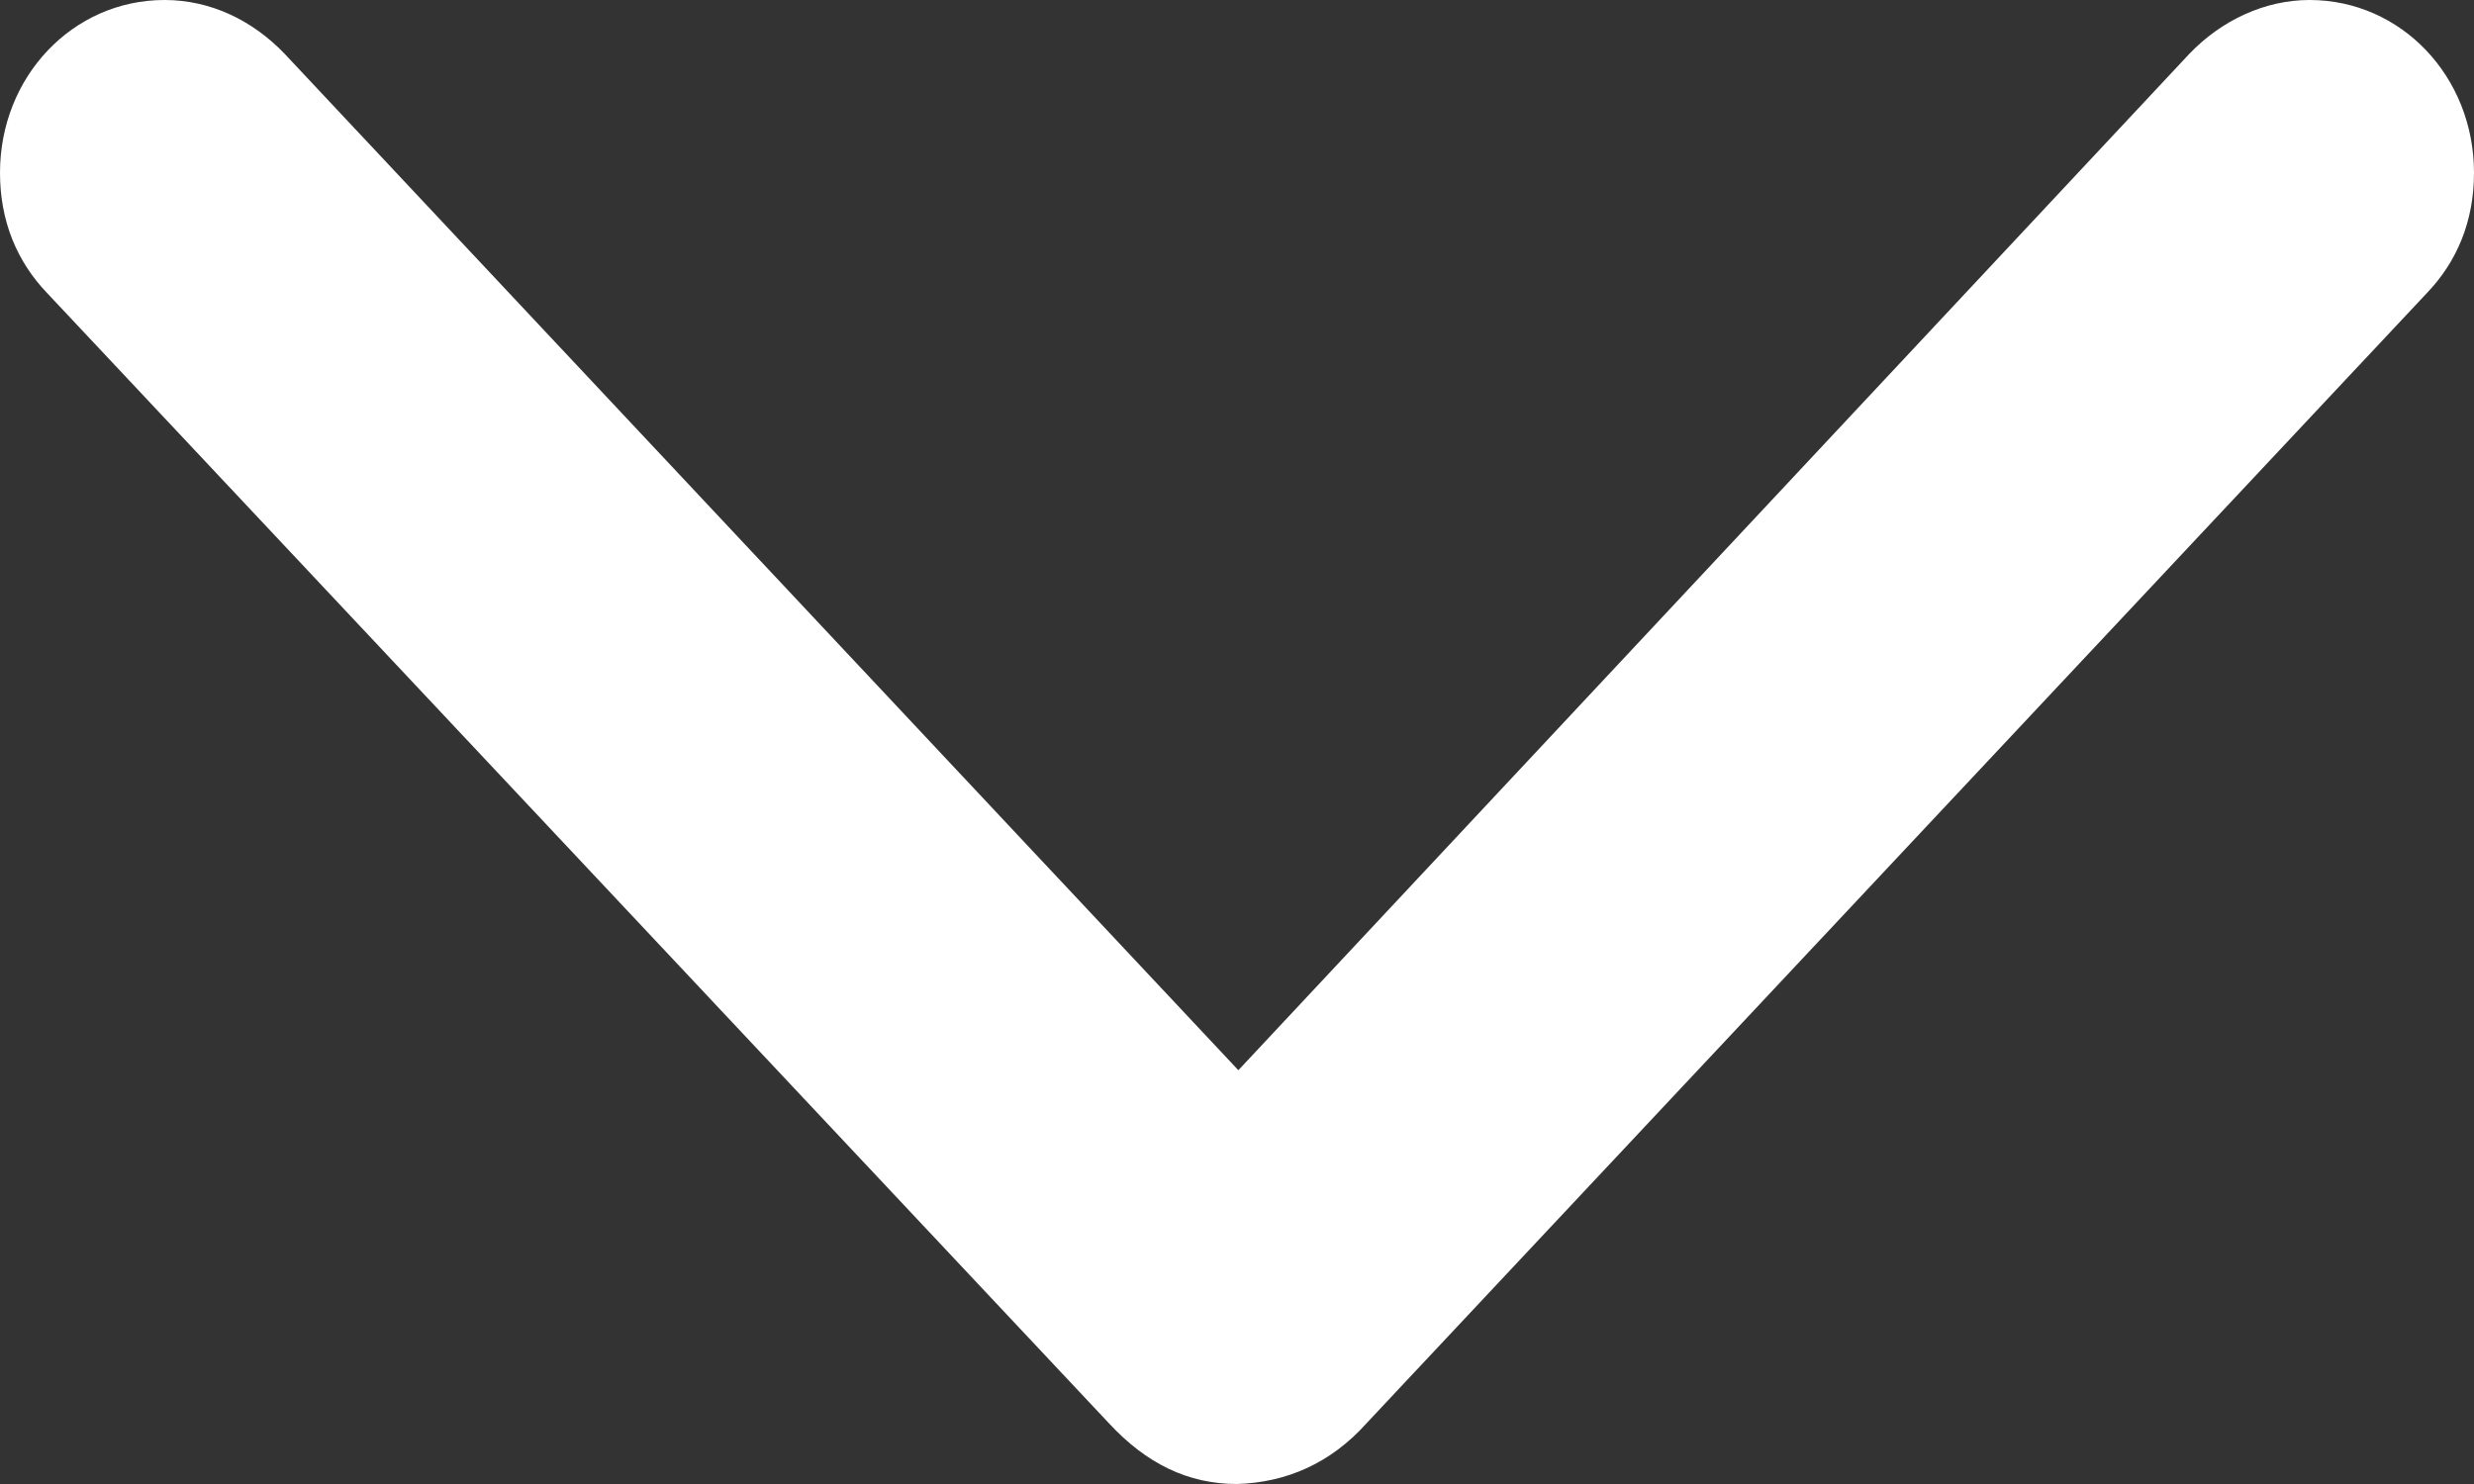 <svg width="20" height="12" viewBox="0 0 20 12" fill="none" xmlns="http://www.w3.org/2000/svg">
<rect x="0" y="0" width="20" height="12" fill="#333333" stroke="none"/>
<path d="M0.383 2.372C0.135 2.114 0 1.785 0 1.397C0 0.622 0.586 0 1.33 0C1.702 0 2.041 0.164 2.3 0.434L10.011 8.654L17.7 0.434C17.959 0.164 18.309 0 18.67 0C19.414 0 20 0.622 20 1.397C20 1.785 19.865 2.114 19.617 2.372L11.049 11.507C10.755 11.836 10.395 11.988 10 12C9.605 12 9.267 11.836 8.963 11.507L0.383 2.372Z" fill="white"/>
</svg>
